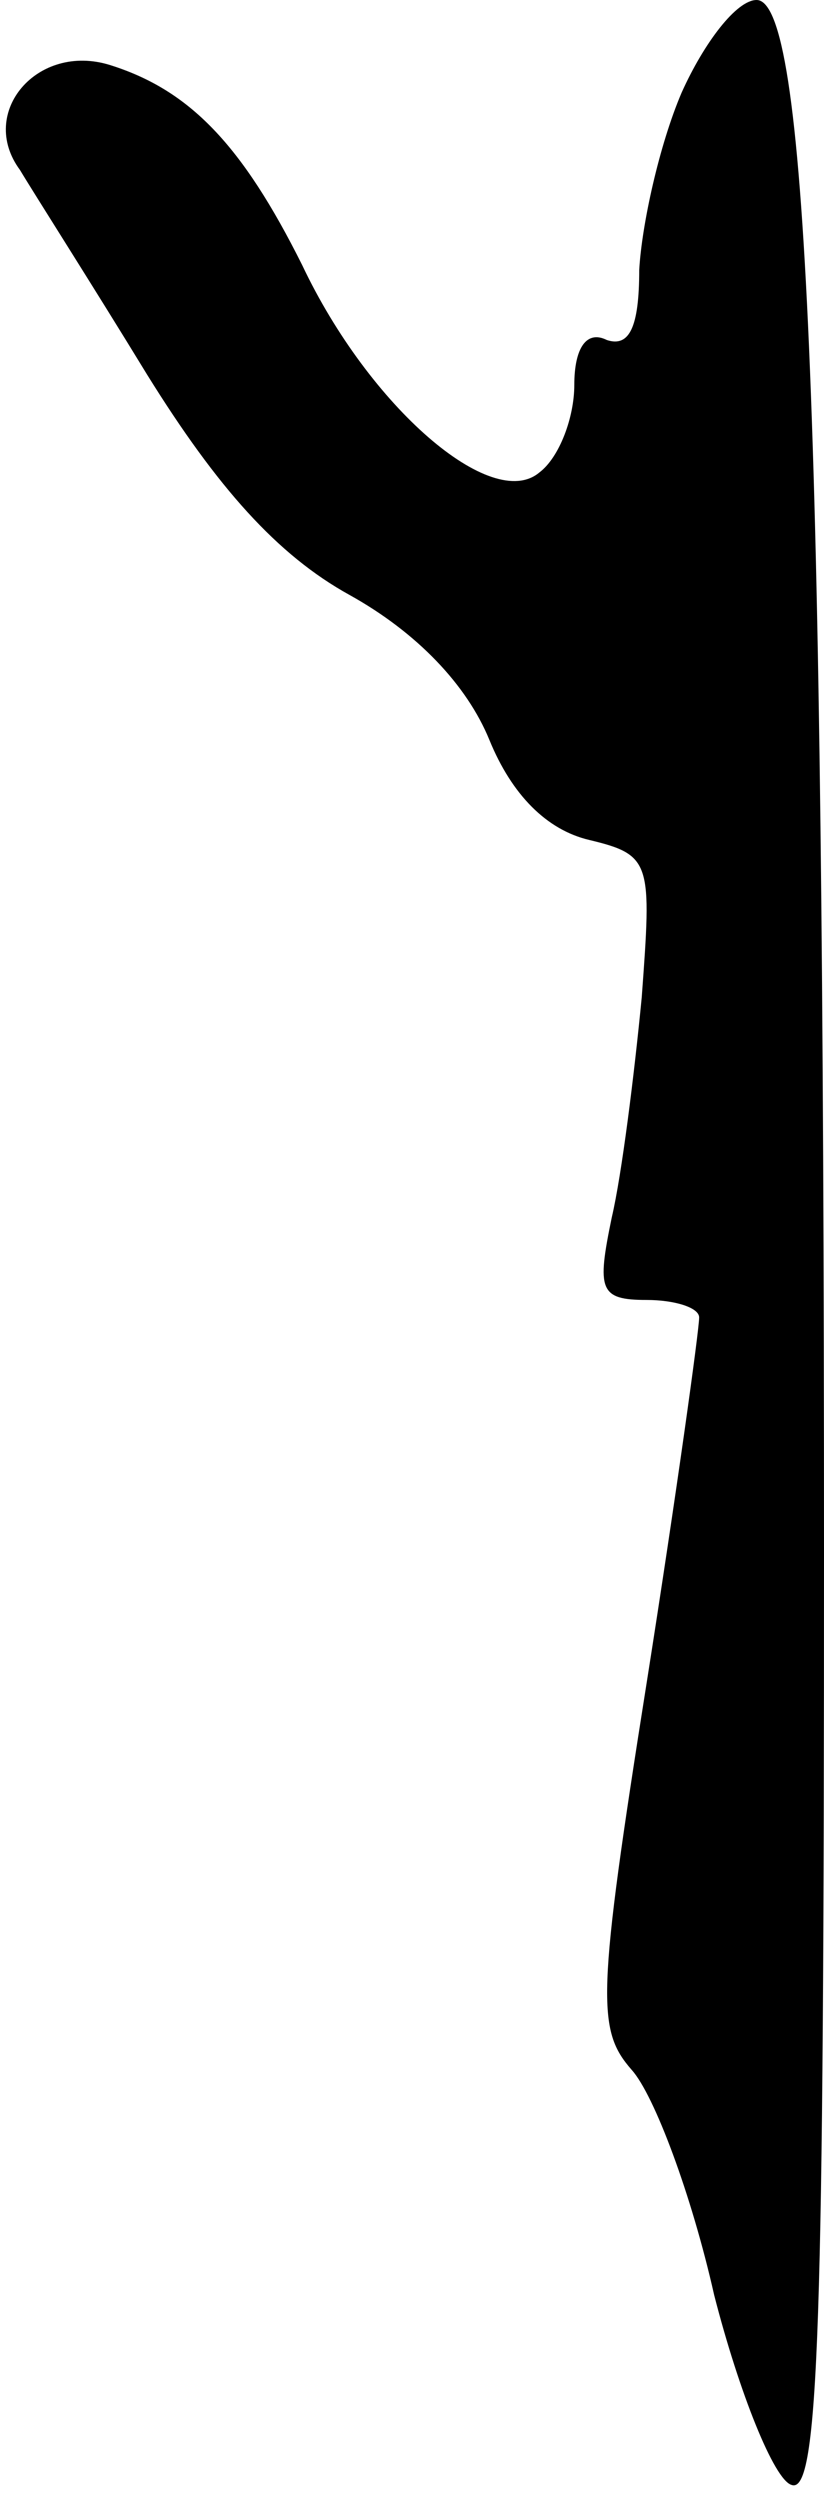 <?xml version="1.0" standalone="no"?>
<!DOCTYPE svg PUBLIC "-//W3C//DTD SVG 20010904//EN"
 "http://www.w3.org/TR/2001/REC-SVG-20010904/DTD/svg10.dtd">
<svg version="1.0" xmlns="http://www.w3.org/2000/svg"
 width="33pt" height="100pt" viewBox="0 0 33 100"
 preserveAspectRatio="xMidYMid meet">
<g transform="translate(0,100) scale(0.1,-0.1)"
fill="#000000" stroke="none">
<path fill="#000000" stroke="none" d="M273 963 c-9 -21 -16 -53 -17 -71 0
-23 -4 -31 -13 -28 -8 4 -13 -3 -13 -18 0 -13 -6 -29 -14 -35 -19 -16 -68 26
-95 83 -24 48 -45 70 -77 80 -29 9 -53 -19 -36 -42 6 -10 29 -46 51 -82 28
-45 52 -72 81 -88 27 -15 47 -36 56 -58 9 -22 23 -36 40 -40 25 -6 25 -9 21
-63 -3 -31 -8 -71 -12 -88 -6 -29 -5 -33 14 -33 11 0 21 -3 21 -7 0 -5 -9 -70
-21 -146 -20 -126 -20 -139 -6 -155 9 -10 24 -50 33 -90 10 -39 24 -74 31 -76
11 -4 13 64 13 373 0 458 -7 621 -27 621 -8 0 -21 -17 -30 -37z"/>
</g>
</svg>
